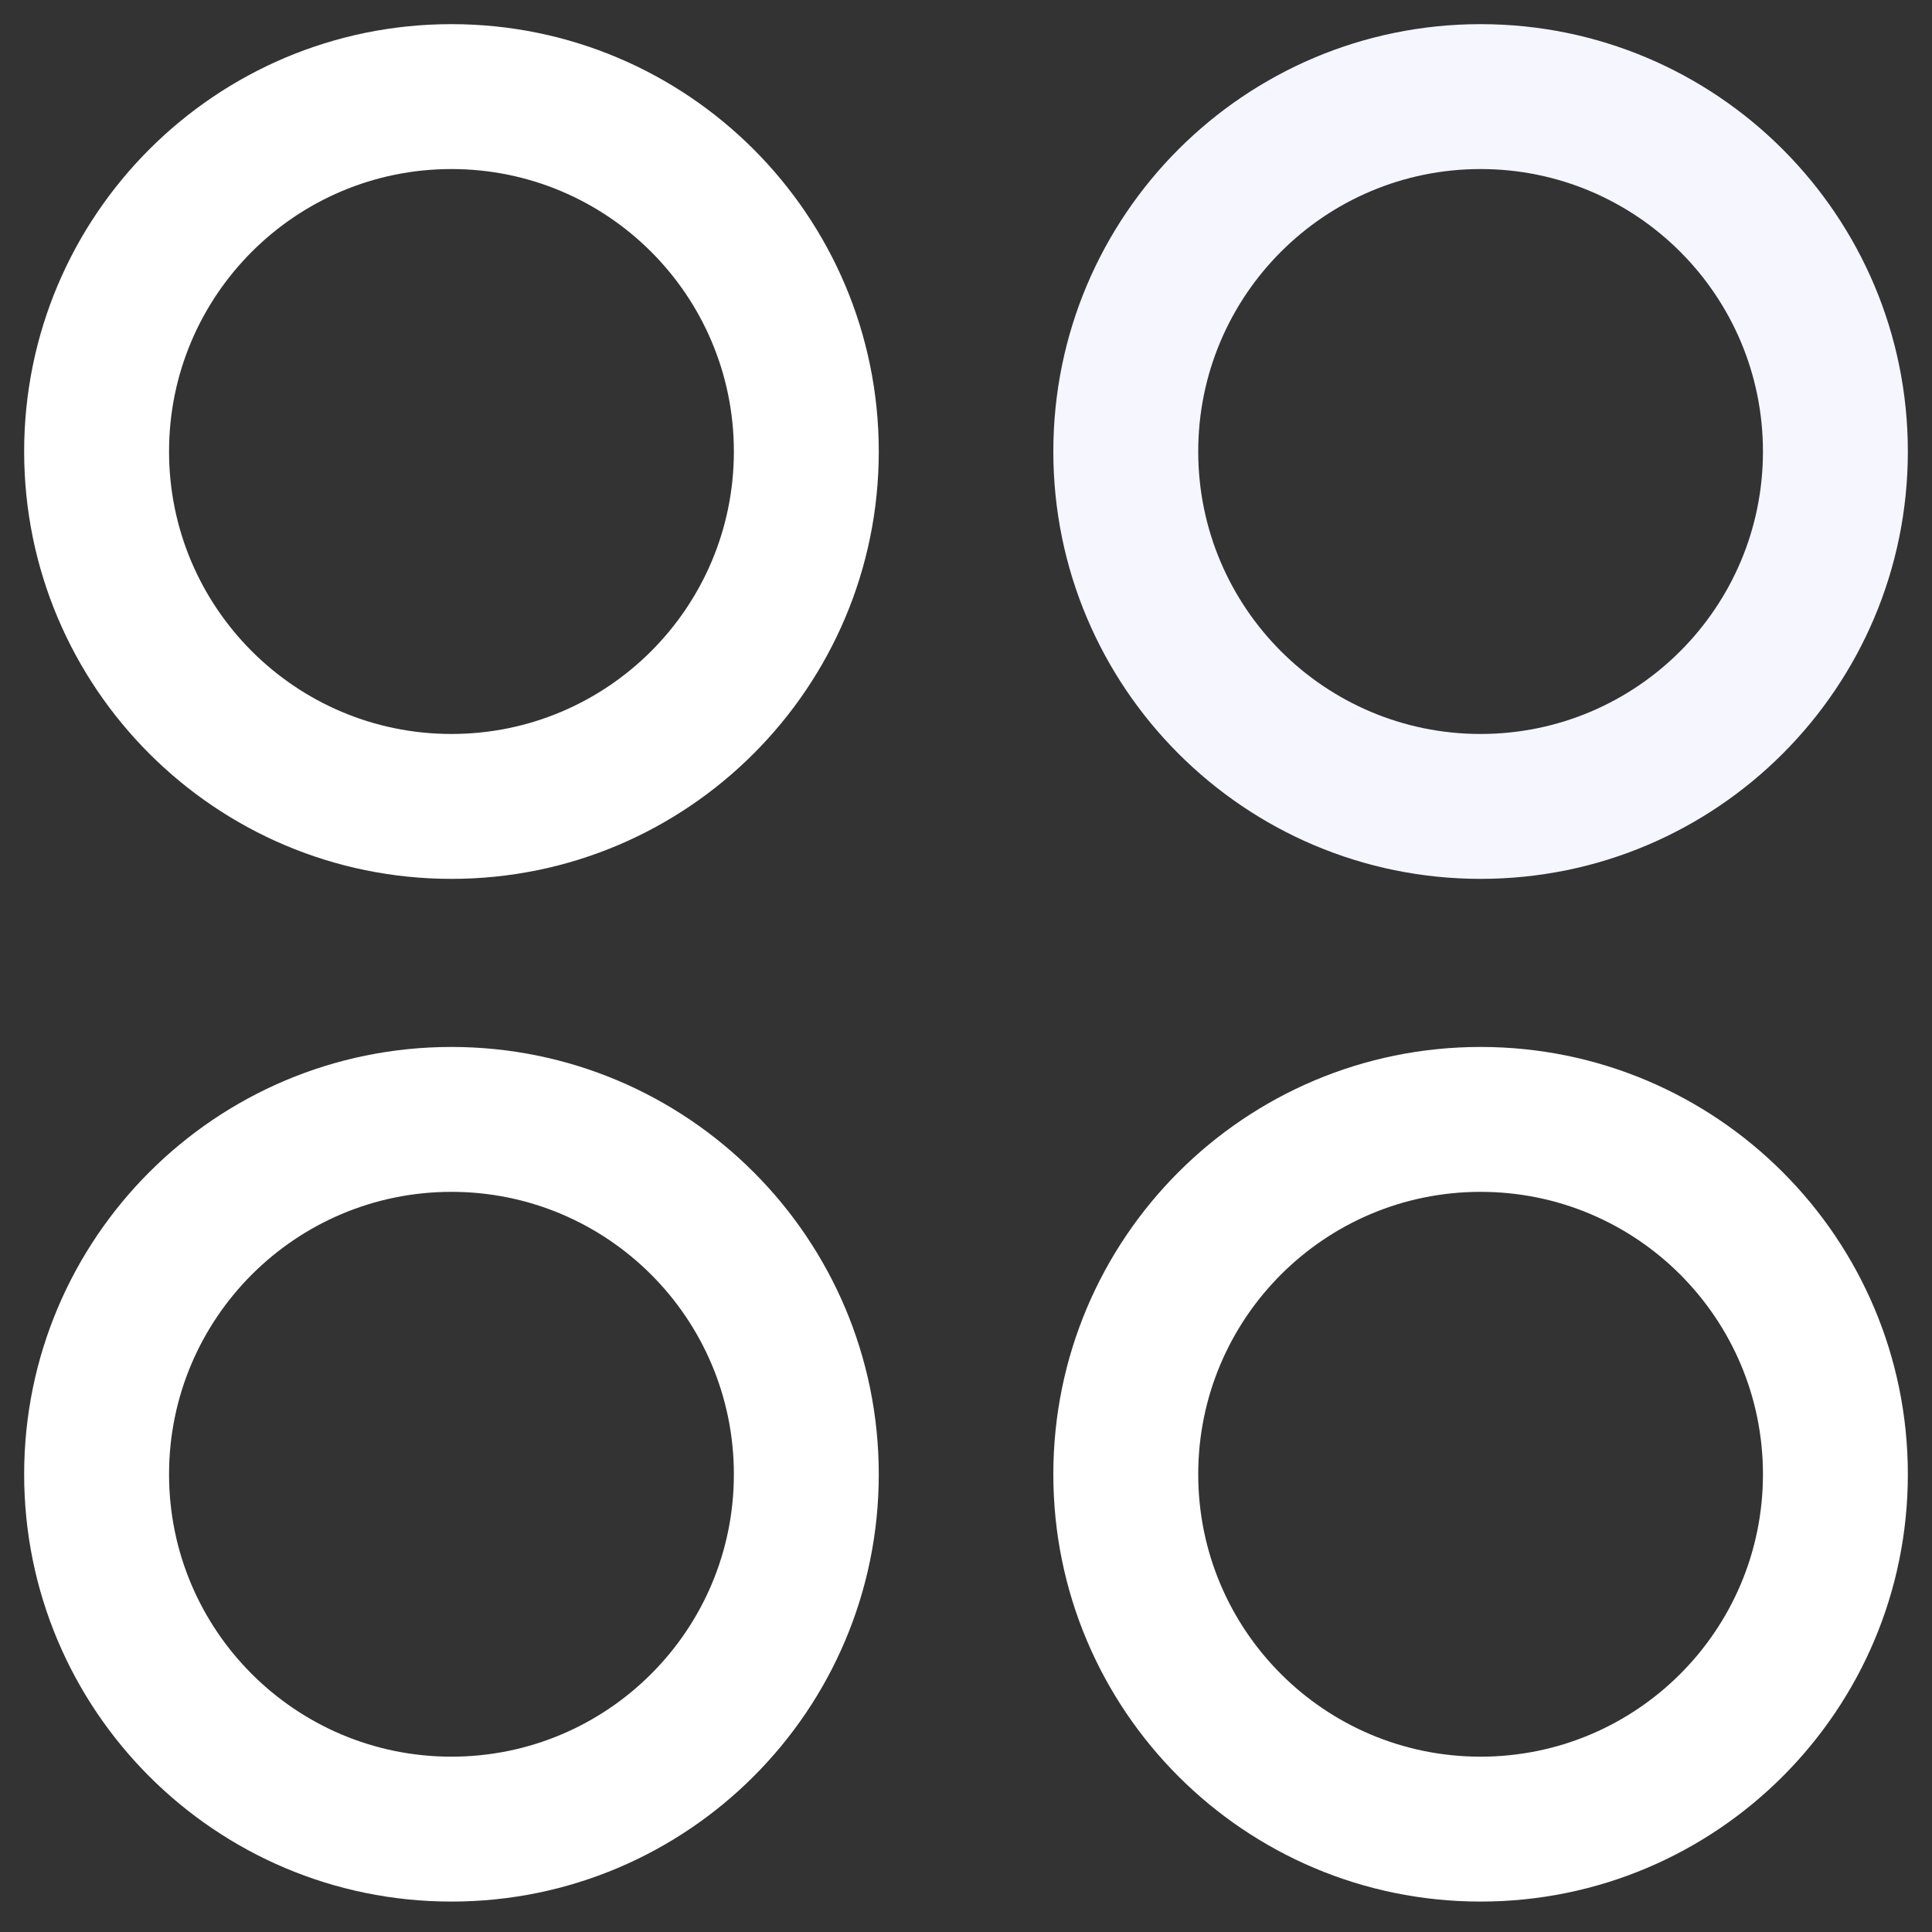 <svg width="20" height="20" viewBox="0 0 20 20" fill="none" xmlns="http://www.w3.org/2000/svg">
<rect x="0" y="0" width="20" height="20" fill="#333333" stroke="none"/>
<g id="Category">
<path id="Stroke 1 (Stroke)" fill-rule="evenodd" clip-rule="evenodd" d="M15.327 1.75C13.713 1.75 12.404 3.059 12.404 4.674C12.404 6.288 13.713 7.598 15.327 7.598C16.941 7.598 18.25 6.288 18.25 4.674C18.25 3.059 16.941 1.75 15.327 1.75ZM10.904 4.674C10.904 2.231 12.884 0.25 15.327 0.25C17.77 0.25 19.75 2.231 19.75 4.674C19.75 7.117 17.77 9.098 15.327 9.098C12.884 9.098 10.904 7.116 10.904 4.674Z" fill="#F5F6FF"/>
<path id="Stroke 3 (Stroke)" fill-rule="evenodd" clip-rule="evenodd" d="M4.673 1.75C3.06 1.75 1.75 3.059 1.75 4.674C1.75 6.288 3.06 7.598 4.673 7.598C6.288 7.598 7.597 6.288 7.597 4.674C7.597 3.059 6.288 1.75 4.673 1.75ZM0.25 4.674C0.25 2.231 2.231 0.25 4.673 0.25C7.117 0.25 9.097 2.231 9.097 4.674C9.097 7.116 7.117 9.098 4.673 9.098C2.231 9.098 0.25 7.116 0.25 4.674Z" fill="white"/>
<path id="Stroke 5 (Stroke)" fill-rule="evenodd" clip-rule="evenodd" d="M15.327 12.338C13.713 12.338 12.404 13.647 12.404 15.262C12.404 16.876 13.712 18.185 15.327 18.185C16.941 18.185 18.25 16.876 18.25 15.262C18.25 13.647 16.941 12.338 15.327 12.338ZM10.904 15.262C10.904 12.819 12.884 10.838 15.327 10.838C17.77 10.838 19.75 12.819 19.75 15.262C19.75 17.705 17.769 19.685 15.327 19.685C12.884 19.685 10.904 17.704 10.904 15.262Z" fill="white"/>
<path id="Stroke 7 (Stroke)" fill-rule="evenodd" clip-rule="evenodd" d="M4.673 12.338C3.06 12.338 1.75 13.647 1.75 15.262C1.75 16.876 3.059 18.185 4.673 18.185C6.288 18.185 7.597 16.876 7.597 15.262C7.597 13.647 6.288 12.338 4.673 12.338ZM0.25 15.262C0.25 12.819 2.231 10.838 4.673 10.838C7.117 10.838 9.097 12.819 9.097 15.262C9.097 17.705 7.116 19.685 4.673 19.685C2.231 19.685 0.25 17.705 0.25 15.262Z" fill="white"/>
</g>
</svg>
